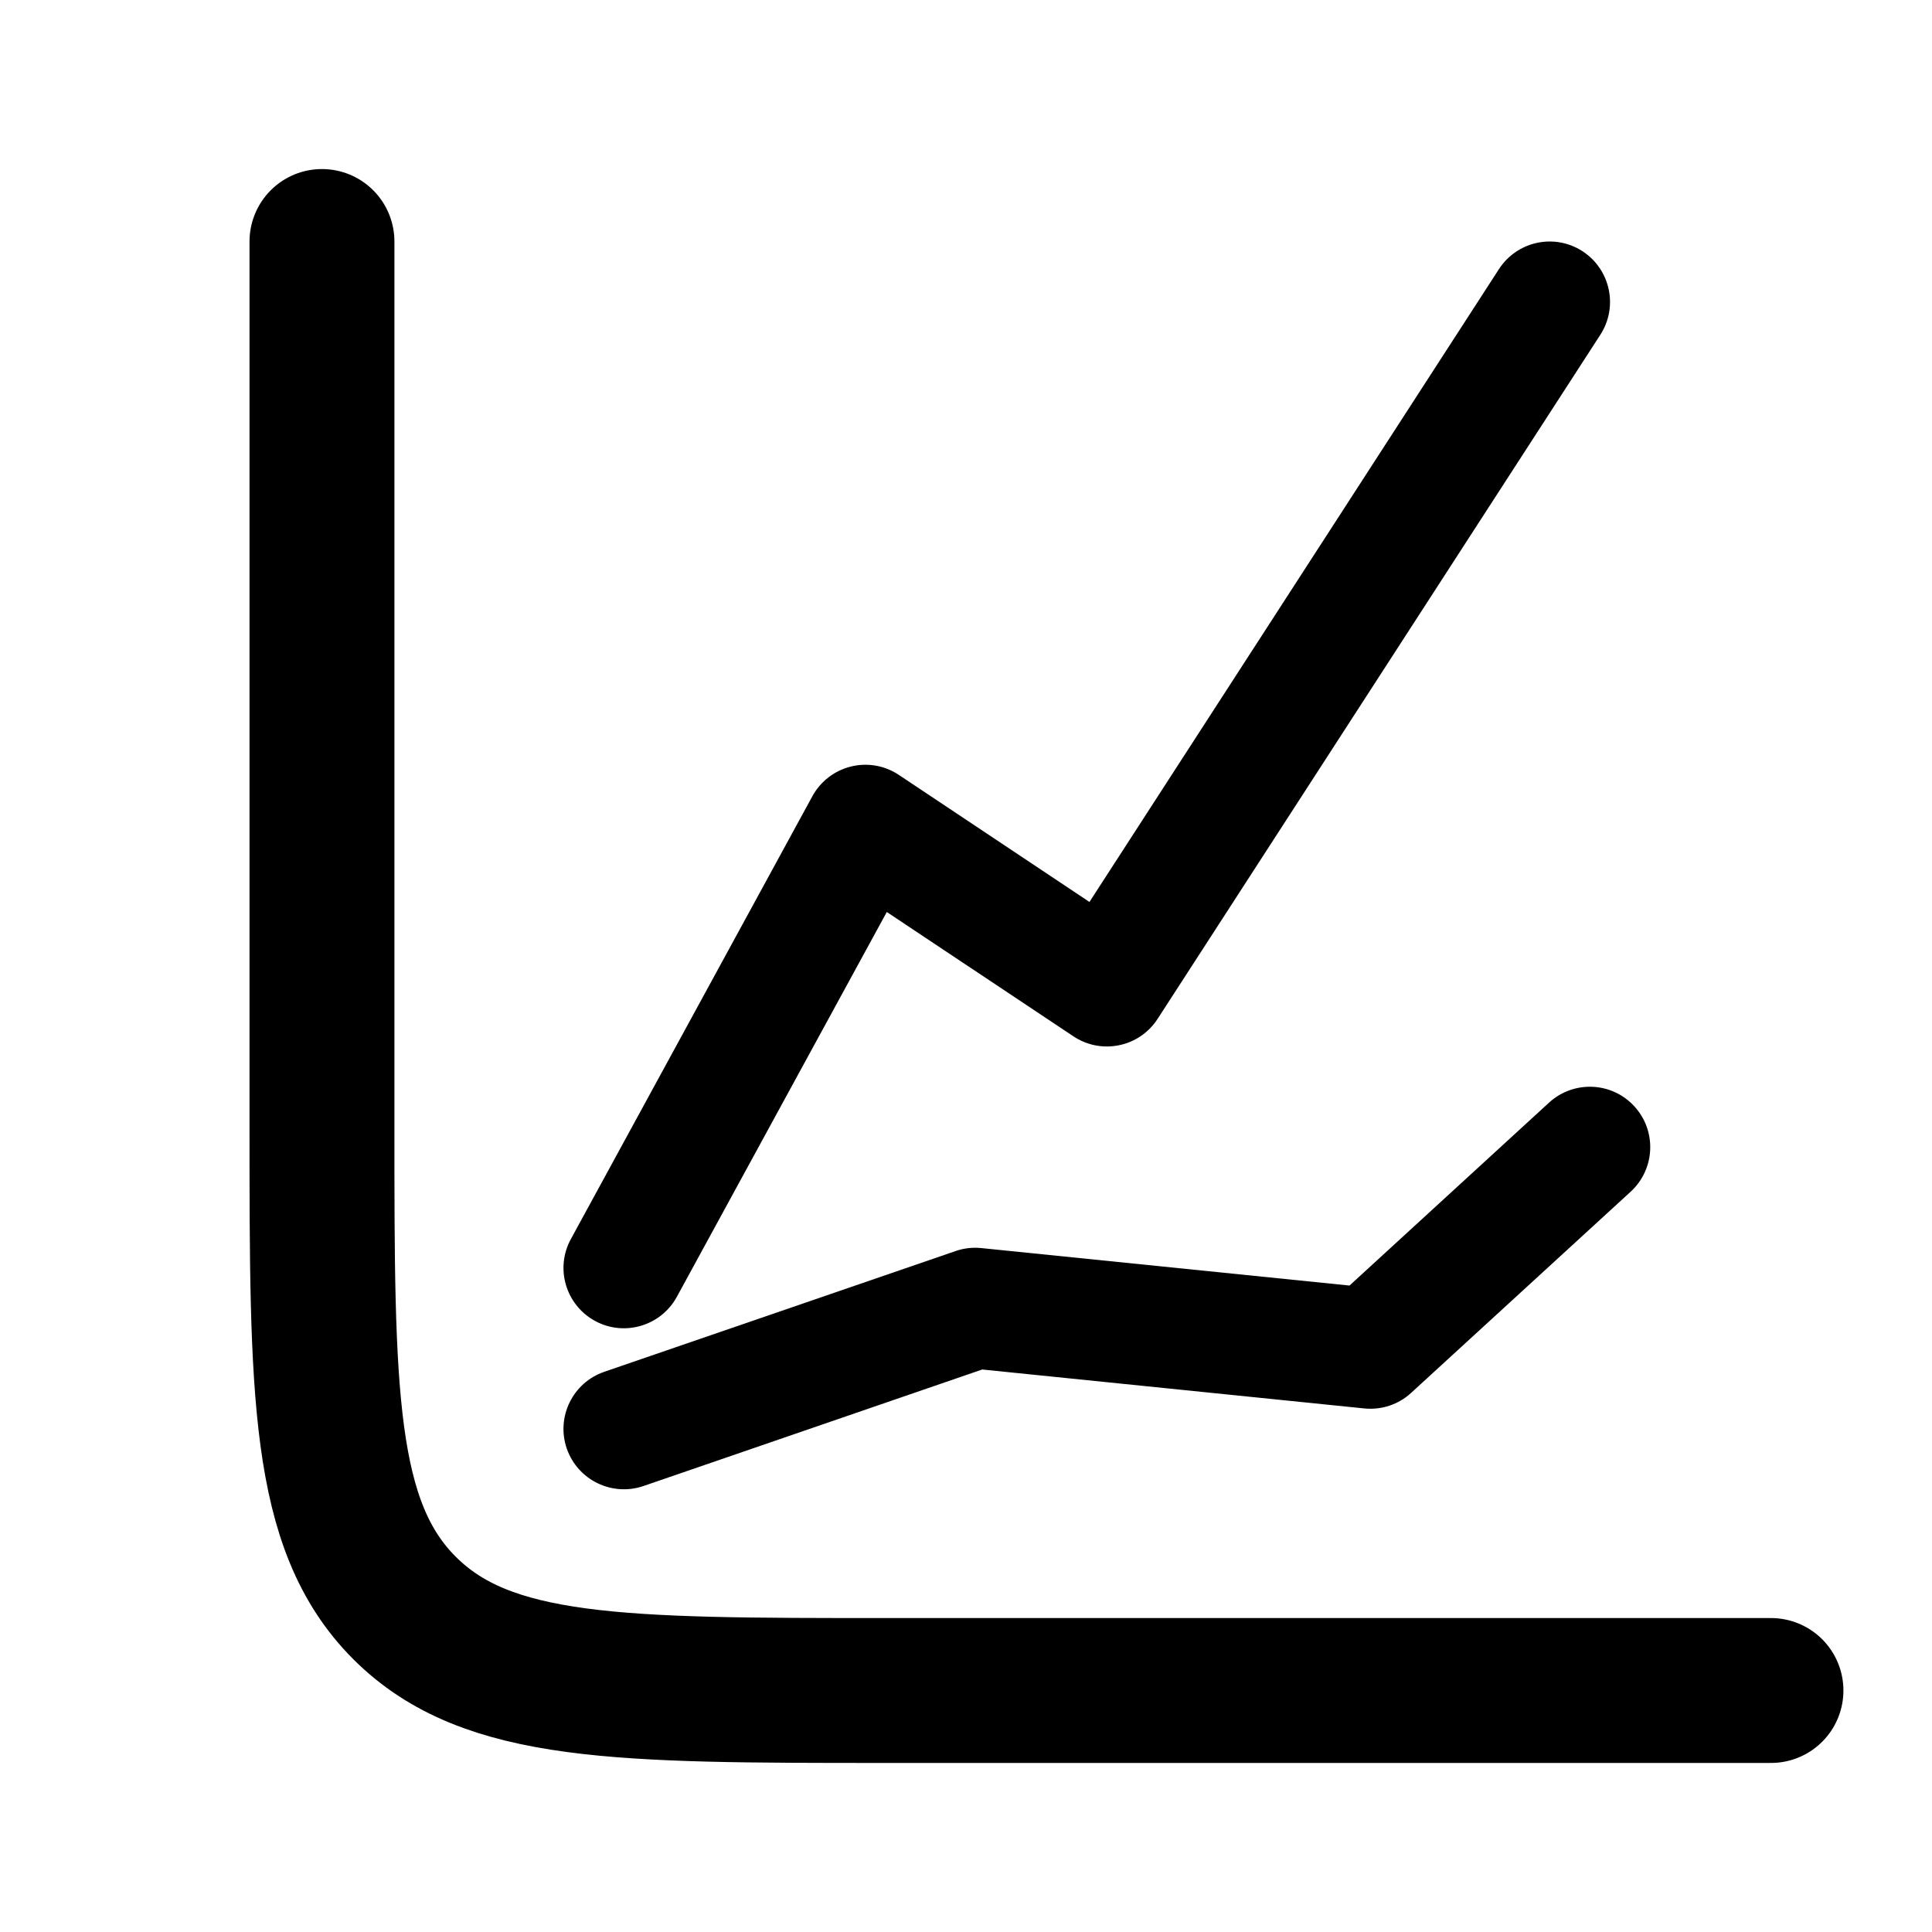 <svg  viewBox="0 0 20 20" fill="none" xmlns="http://www.w3.org/2000/svg">
<path d="M18.333 17.5H9.167C6.417 17.5 5.042 17.5 4.188 16.646C3.333 15.791 3.333 14.416 3.333 11.667V2.5" stroke="currentColor" stroke-width="1.5" stroke-linecap="round"/>
<path fill-rule="evenodd" clip-rule="evenodd" d="M16.381 2.6C16.671 2.788 16.754 3.175 16.567 3.465L11.983 10.548C11.892 10.688 11.749 10.787 11.585 10.82C11.421 10.854 11.251 10.821 11.112 10.728L9.18 9.441L7.007 13.424C6.842 13.727 6.462 13.839 6.159 13.674C5.856 13.508 5.744 13.129 5.91 12.826L8.41 8.242C8.494 8.088 8.639 7.977 8.809 7.935C8.979 7.893 9.159 7.924 9.305 8.022L11.278 9.337L15.517 2.786C15.705 2.496 16.091 2.413 16.381 2.6Z" fill="currentColor"/>
<path fill-rule="evenodd" clip-rule="evenodd" d="M16.919 11.453C17.152 11.707 17.135 12.102 16.881 12.336L14.608 14.419C14.477 14.54 14.3 14.598 14.122 14.58L10.168 14.177L6.662 15.383C6.335 15.495 5.98 15.321 5.867 14.995C5.755 14.668 5.929 14.313 6.255 14.201L9.892 12.951C9.977 12.921 10.068 12.911 10.158 12.92L13.97 13.308L16.036 11.414C16.291 11.181 16.686 11.198 16.919 11.453Z" fill="currentColor"/>
</svg>
